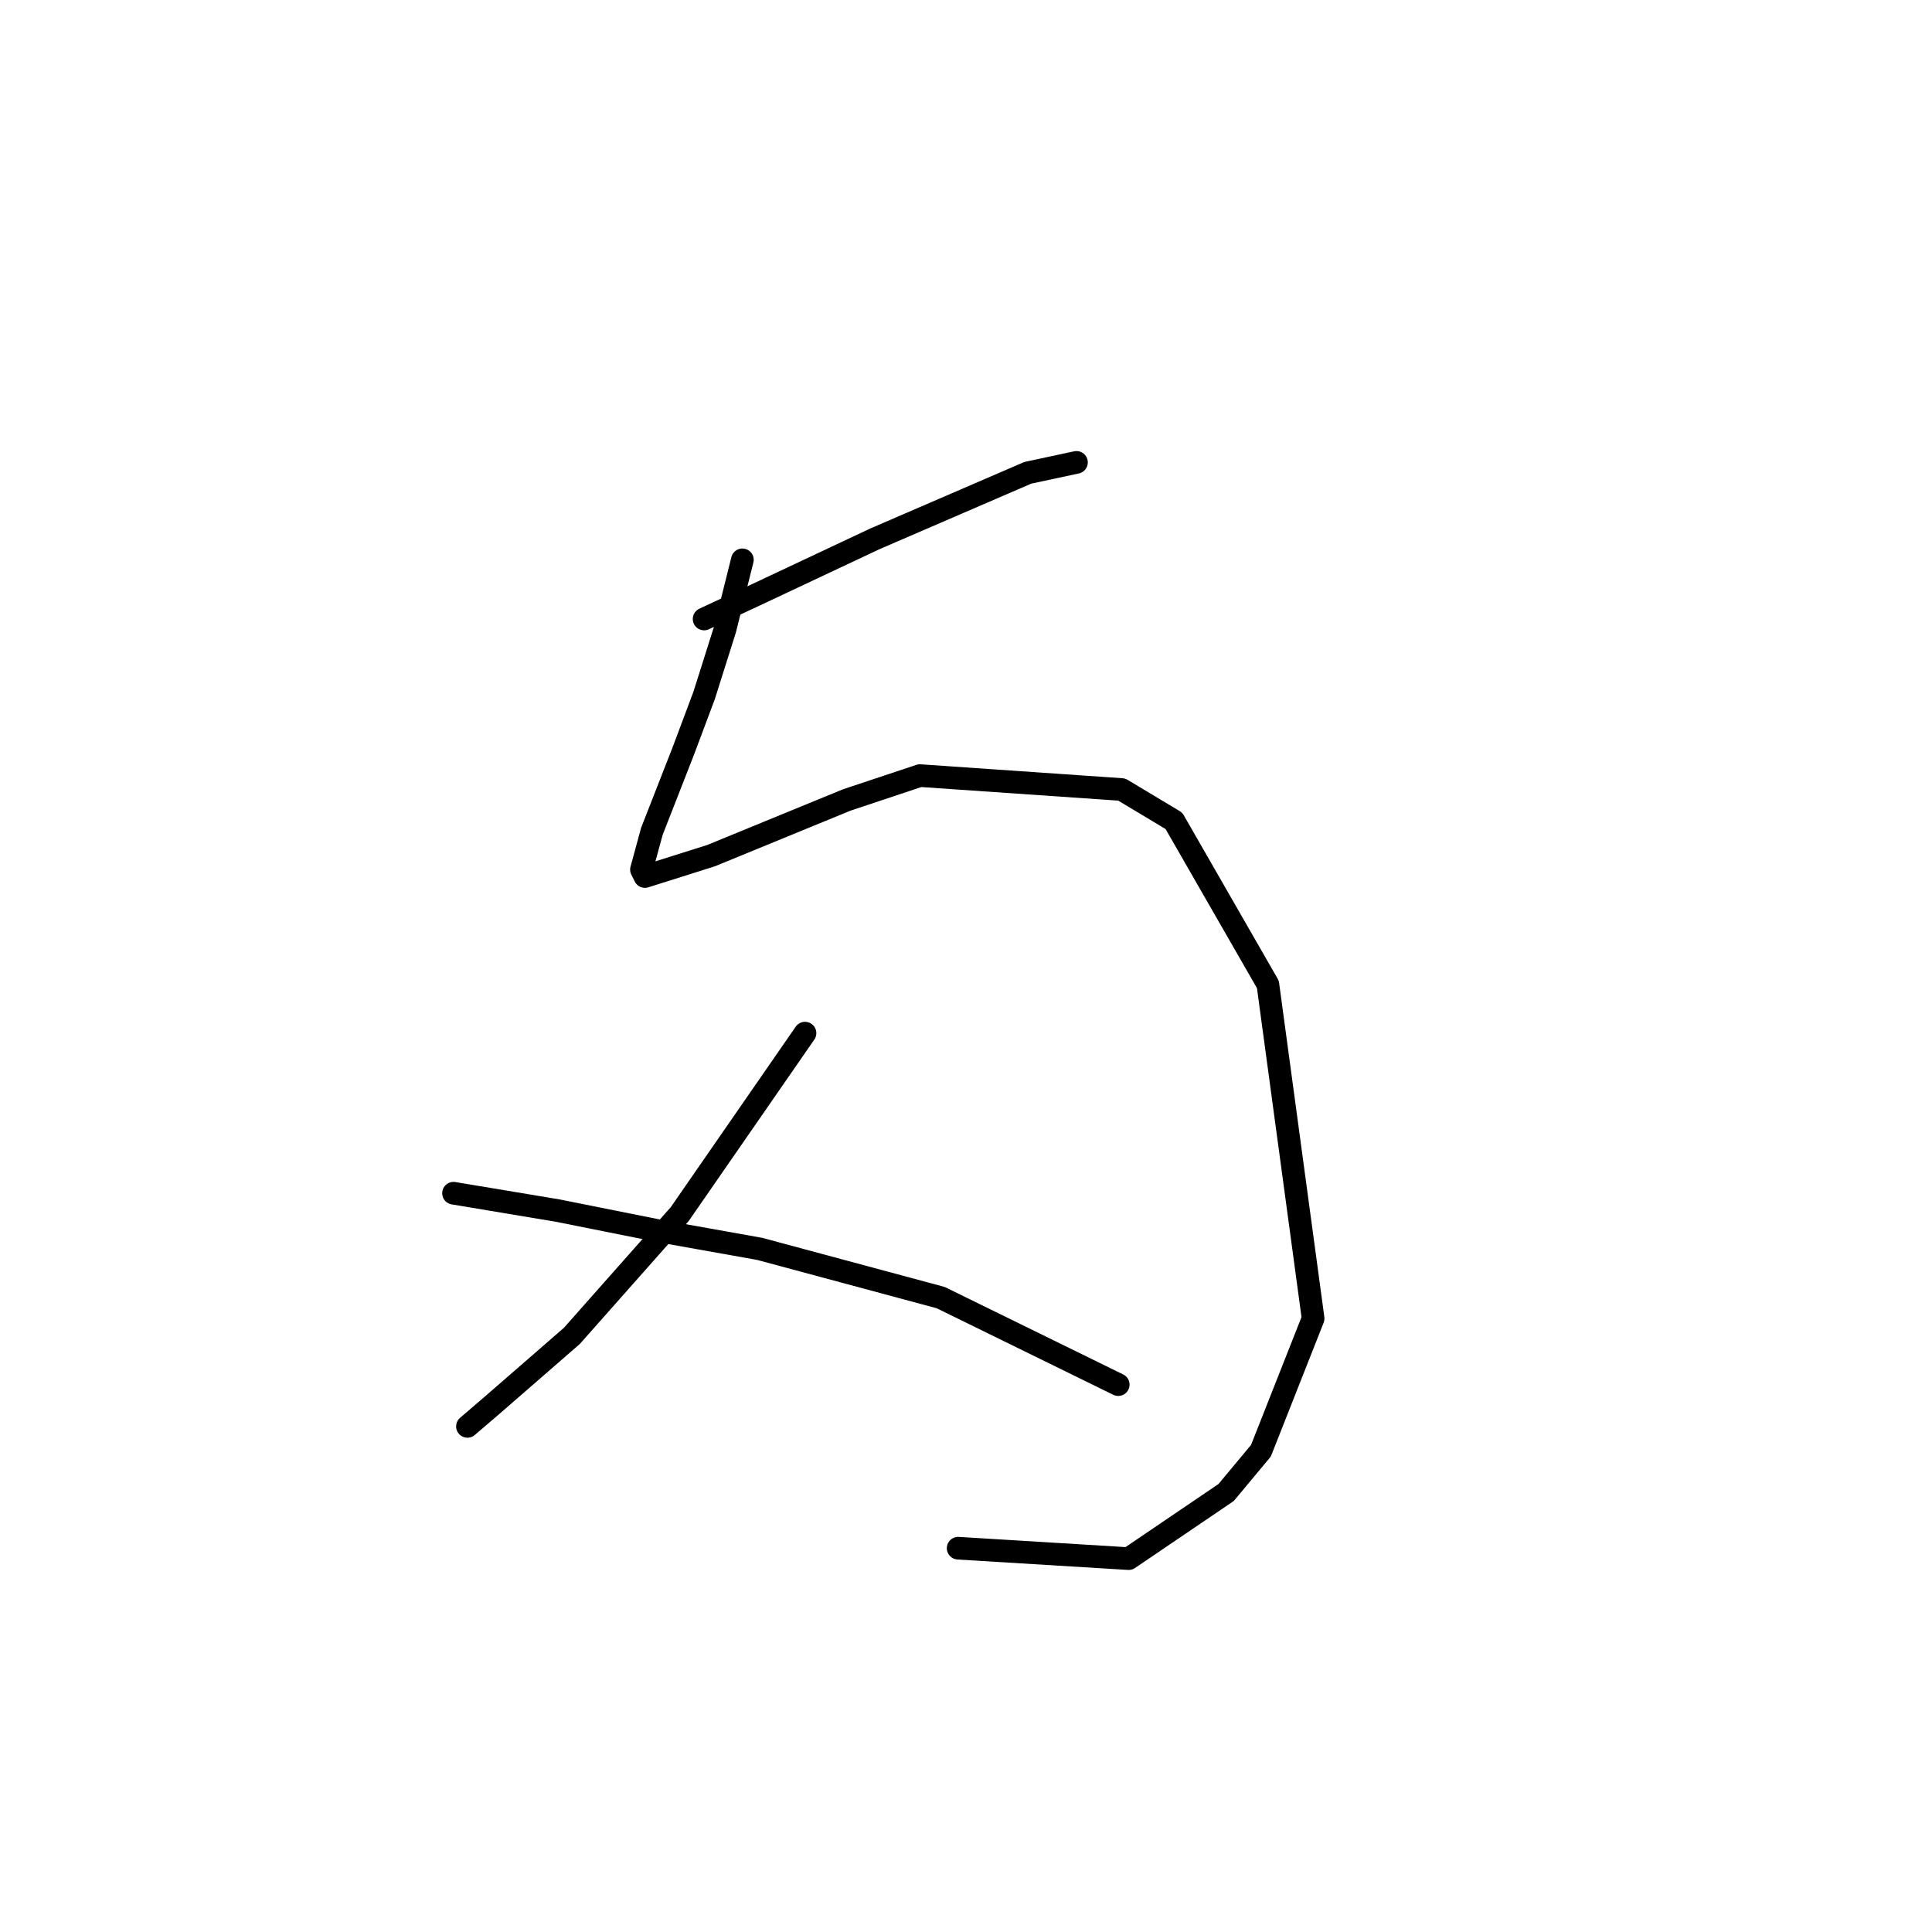 <?xml version="1.0" standalone="no"?>
    <svg width="256" height="256" xmlns="http://www.w3.org/2000/svg" version="1.1">
    <polyline stroke="black" stroke-width="3" stroke-linecap="round" fill="transparent" stroke-linejoin="round" points="98.369 74.181 96.063 83.404 93.296 92.165 90.529 99.543 86.379 110.15 84.996 115.222 85.457 116.144 94.218 113.377 112.203 105.999 121.887 102.771 148.633 104.616 155.55 108.766 168.001 130.44 173.995 174.709 167.078 192.232 162.467 197.766 149.555 206.527 126.959 205.144 126.959 205.144 " />
        <polyline stroke="black" stroke-width="3" stroke-linecap="round" fill="transparent" stroke-linejoin="round" points="93.296 82.02 100.213 78.792 115.892 71.414 136.182 62.652 142.638 61.269 142.638 61.269 " />
        <polyline stroke="black" stroke-width="3" stroke-linecap="round" fill="transparent" stroke-linejoin="round" points="106.669 136.896 90.068 160.875 75.773 177.015 65.167 186.237 61.939 189.004 61.939 189.004 " />
        <polyline stroke="black" stroke-width="3" stroke-linecap="round" fill="transparent" stroke-linejoin="round" points="60.094 158.108 73.928 160.414 87.763 163.18 100.674 165.486 124.654 171.942 148.172 183.47 148.172 183.47 " />
        </svg>